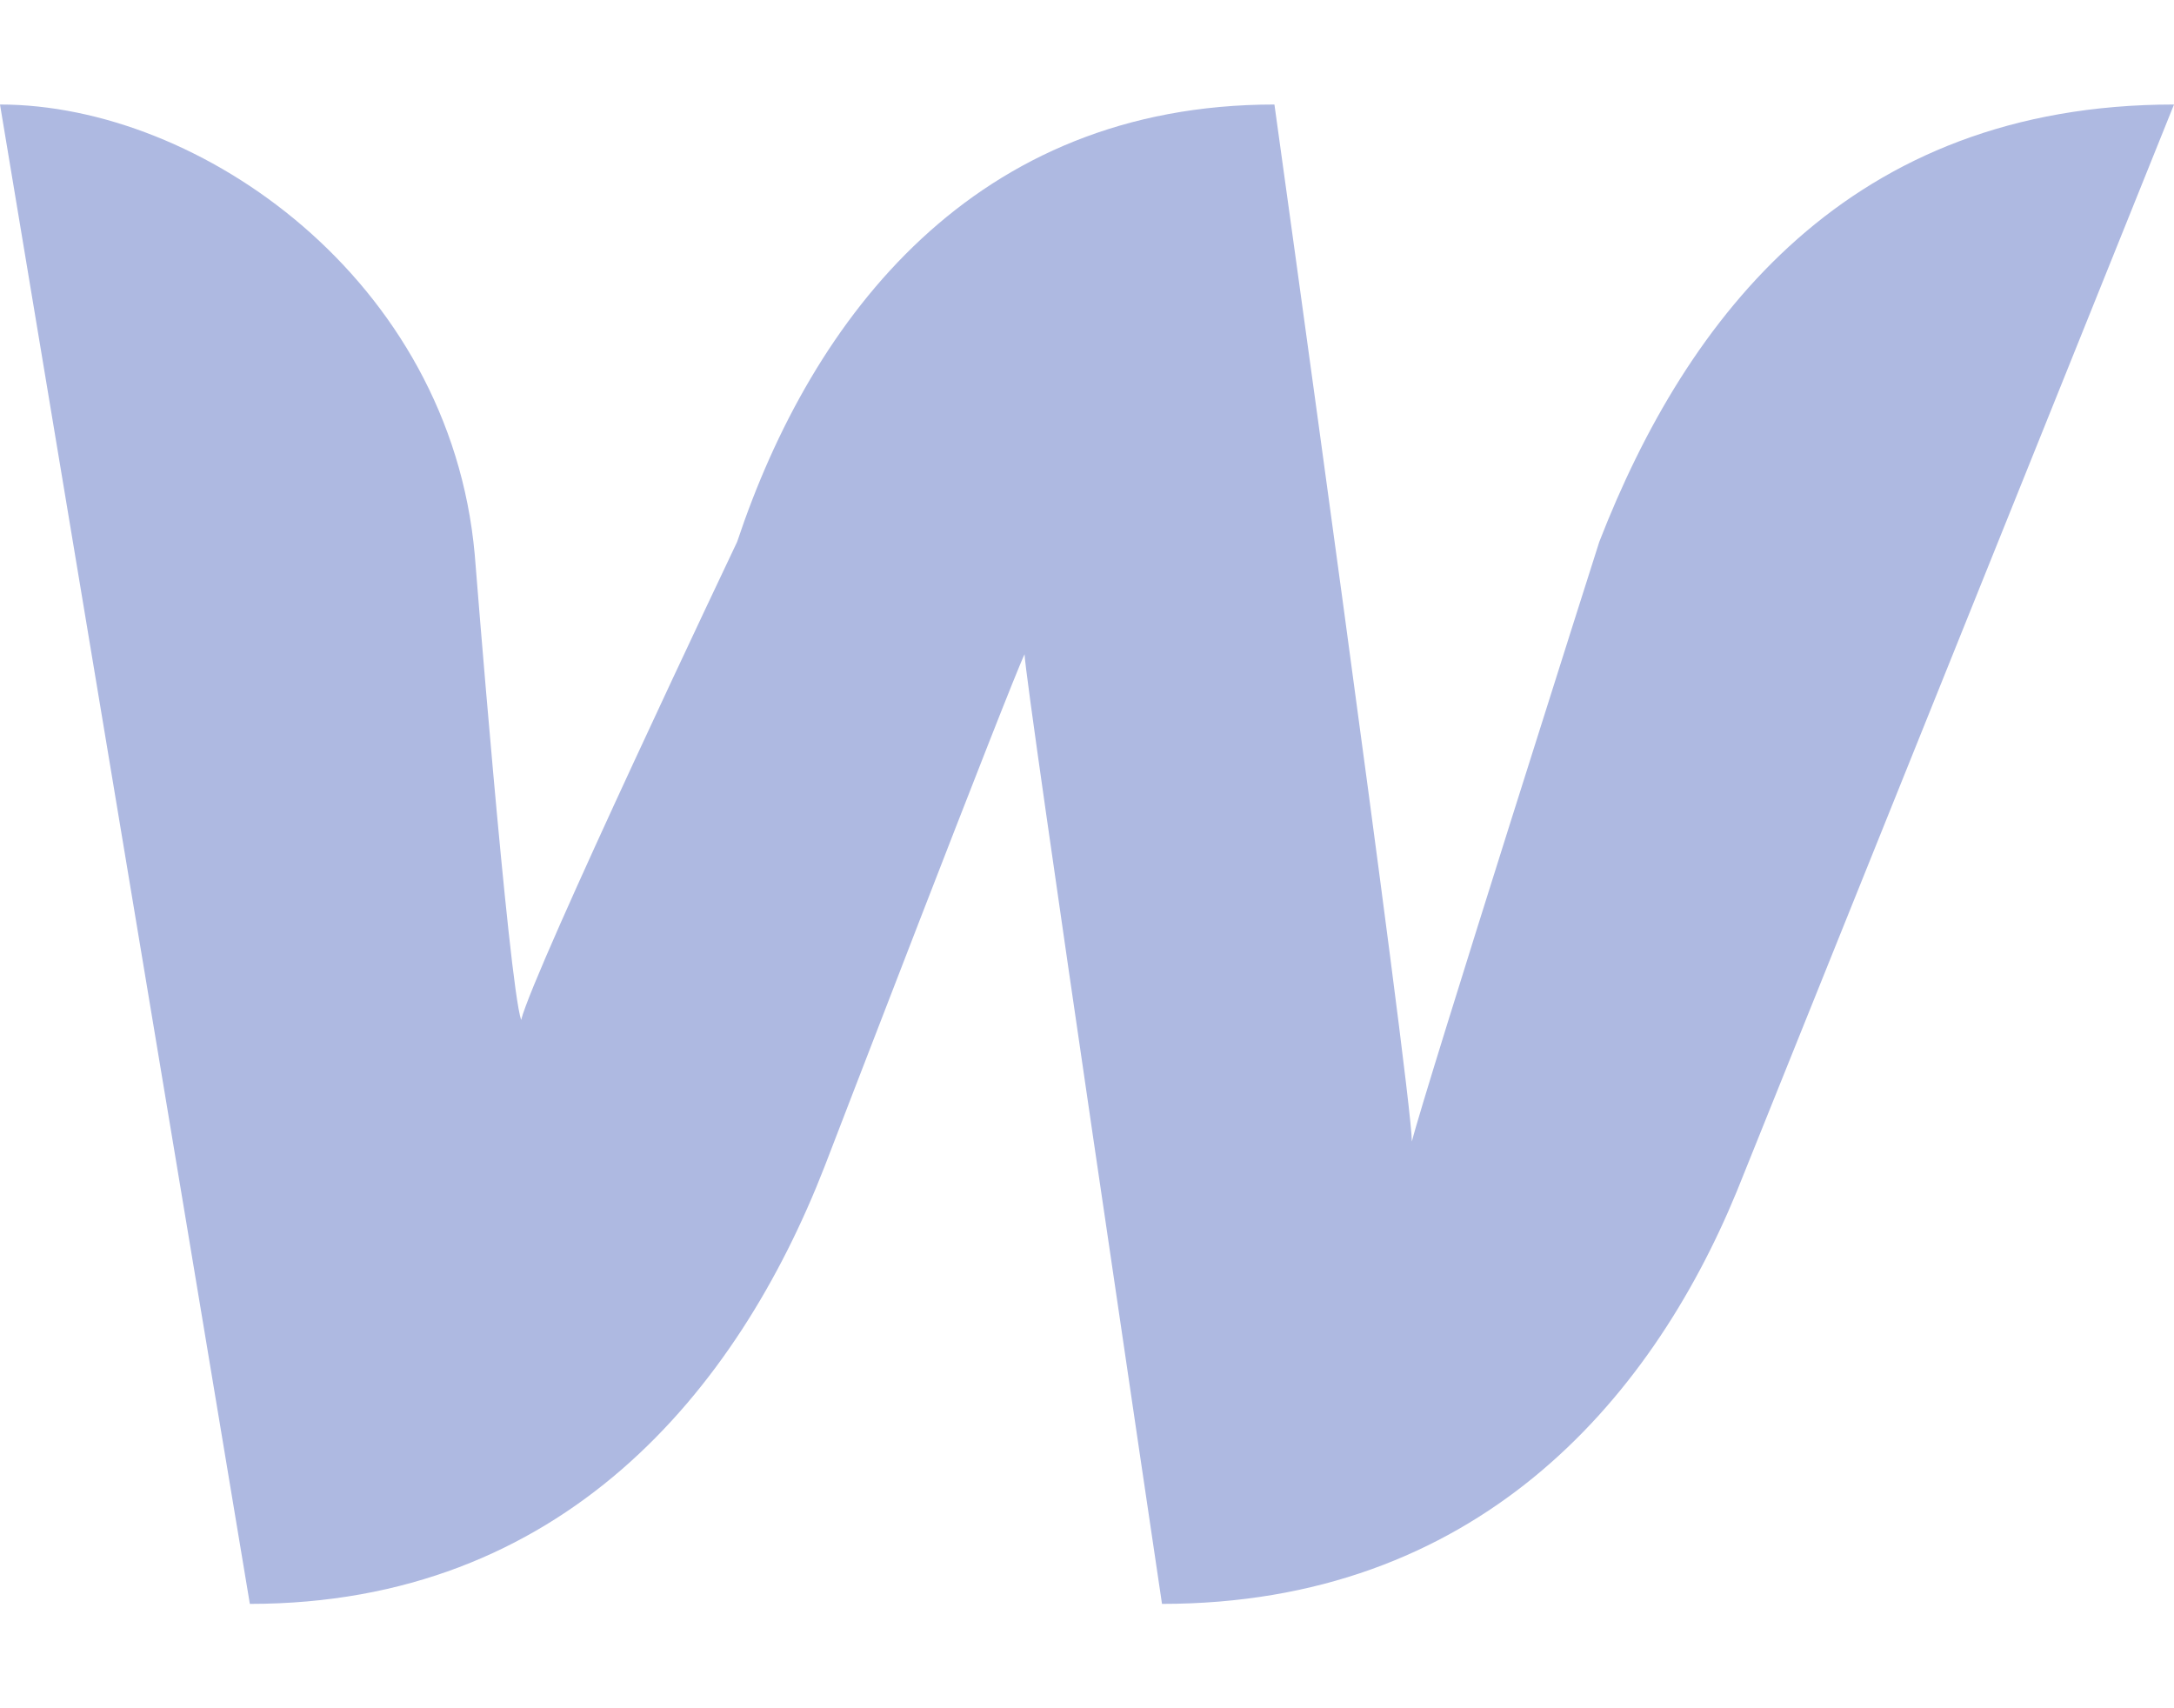 <svg width="14" height="11" viewBox="0 0 14 11" fill="none" xmlns="http://www.w3.org/2000/svg">
<path d="M10.299 3.489C10.299 3.489 9.172 7.029 9.092 7.351C9.092 7.029 8.207 0.673 8.207 0.673C6.276 0.673 5.23 2.04 4.747 3.489C4.747 3.489 3.436 6.246 3.356 6.568C3.275 6.327 3.057 3.569 3.057 3.569C2.897 1.799 1.287 0.673 0 0.673L1.609 10.328C3.621 10.328 4.747 8.96 5.31 7.512C5.31 7.512 6.517 4.374 6.598 4.213C6.598 4.374 7.483 10.328 7.483 10.328C9.494 10.328 10.621 9.04 11.184 7.673L14 0.673C11.908 0.673 10.862 2.04 10.299 3.489Z" fill="#AEB9E1"/>
</svg>
